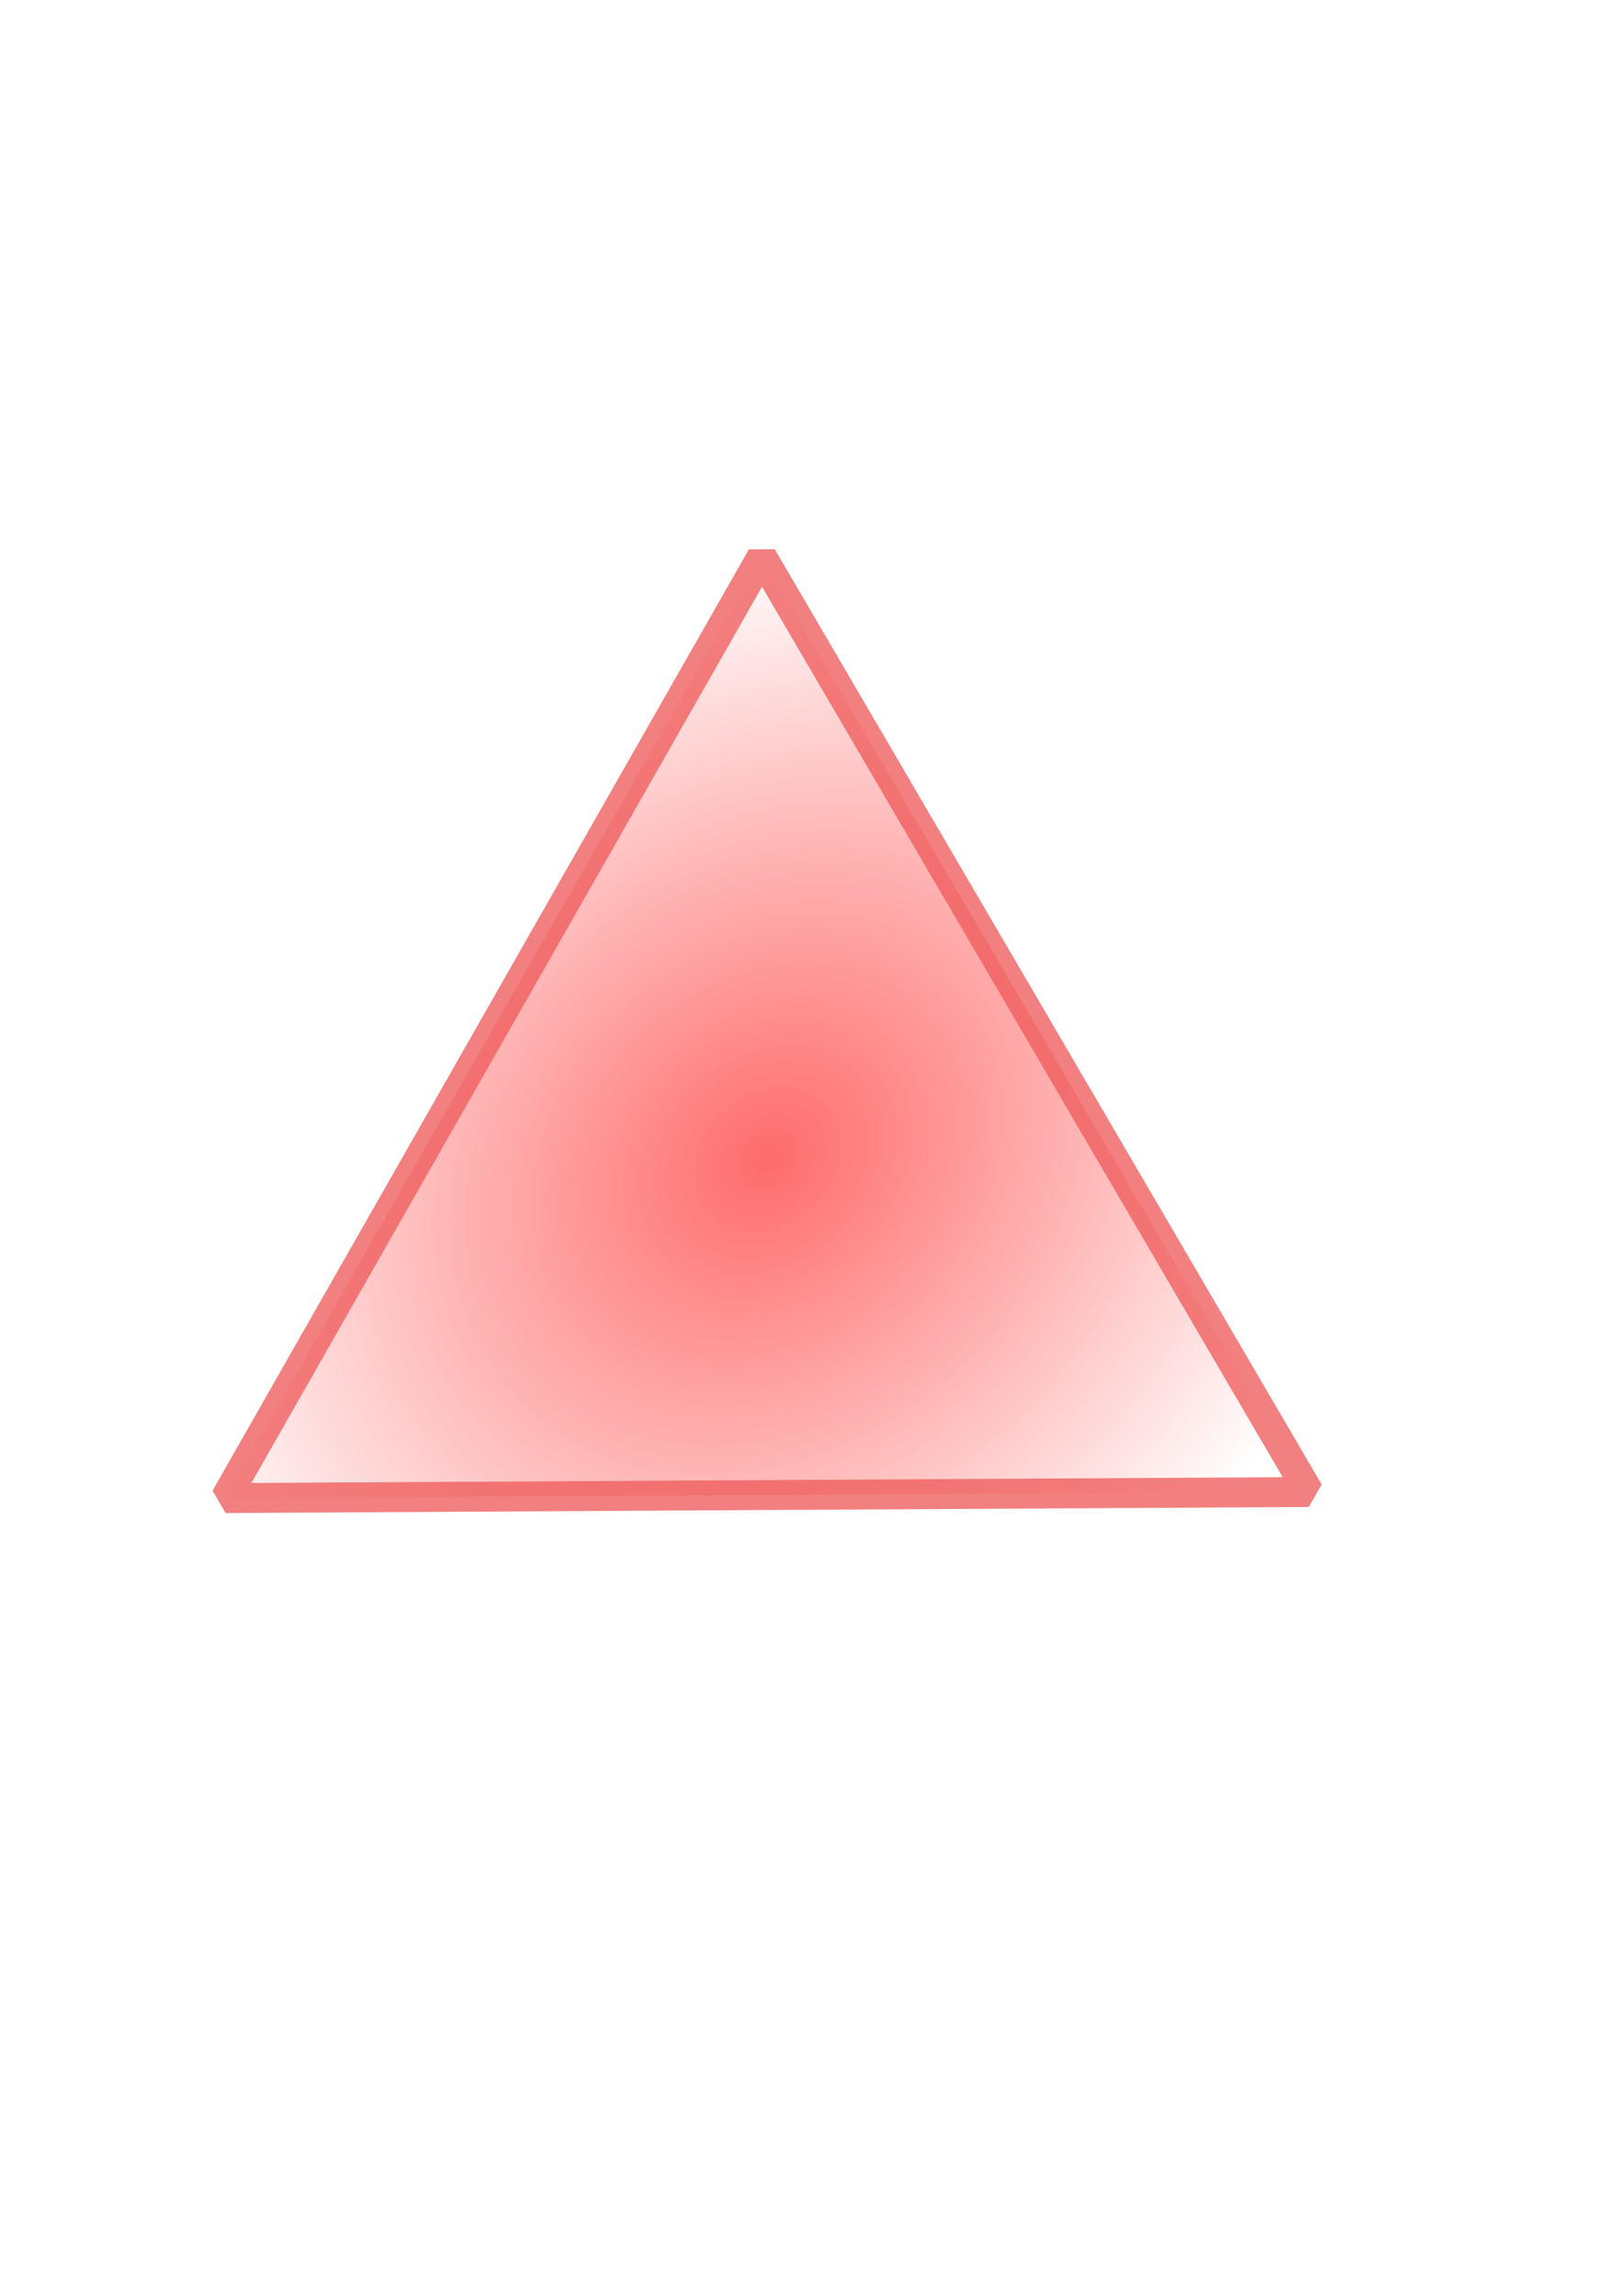 <?xml version="1.0" encoding="UTF-8" standalone="no"?>
<!-- Created with Inkscape (http://www.inkscape.org/) -->
<svg
   xmlns:dc="http://purl.org/dc/elements/1.1/"
   xmlns:cc="http://creativecommons.org/ns#"
   xmlns:rdf="http://www.w3.org/1999/02/22-rdf-syntax-ns#"
   xmlns:svg="http://www.w3.org/2000/svg"
   xmlns="http://www.w3.org/2000/svg"
   xmlns:xlink="http://www.w3.org/1999/xlink"
   xmlns:sodipodi="http://sodipodi.sourceforge.net/DTD/sodipodi-0.dtd"
   xmlns:inkscape="http://www.inkscape.org/namespaces/inkscape"
   width="210mm"
   height="297mm"
   id="svg4476"
   sodipodi:version="0.32"
   inkscape:version="0.46"
   sodipodi:docname="red_triangle.svg"
   inkscape:output_extension="org.inkscape.output.svg.inkscape">
  <defs
     id="defs3">
    <linearGradient
       inkscape:collect="always"
       id="linearGradient5019">
      <stop
         style="stop-color:#ff0000;stop-opacity:1;"
         offset="0"
         id="stop5021" />
      <stop
         style="stop-color:#ff0000;stop-opacity:0;"
         offset="1"
         id="stop5023" />
    </linearGradient>
    <inkscape:perspective
       sodipodi:type="inkscape:persp3d"
       inkscape:vp_x="0 : 526.18109 : 1"
       inkscape:vp_y="0 : 1000 : 0"
       inkscape:vp_z="744.09448 : 526.18109 : 1"
       inkscape:persp3d-origin="372.04724 : 350.78739 : 1"
       id="perspective4482" />
    <radialGradient
       inkscape:collect="always"
       xlink:href="#linearGradient5019"
       id="radialGradient5025"
       cx="229.233"
       cy="409.837"
       fx="229.233"
       fy="409.837"
       r="269.516"
       gradientTransform="matrix(0.915,-0.855,0.703,0.752,-282.527,288.857)"
       gradientUnits="userSpaceOnUse" />
    <filter
       inkscape:collect="always"
       id="filter5059">
      <feGaussianBlur
         inkscape:collect="always"
         stdDeviation="6.215"
         id="feGaussianBlur5061" />
    </filter>
  </defs>
  <sodipodi:namedview
     inkscape:document-units="mm"
     id="base"
     pagecolor="#ffffff"
     bordercolor="#666666"
     borderopacity="1.0"
     inkscape:pageopacity="0.0"
     inkscape:pageshadow="2"
     inkscape:zoom="0.35"
     inkscape:cx="350"
     inkscape:cy="520"
     inkscape:current-layer="layer1"
     showgrid="false"
     inkscape:window-width="881"
     inkscape:window-height="691"
     inkscape:window-x="133"
     inkscape:window-y="204" />
  <g
     inkscape:label="Layer 1"
     inkscape:groupmode="layer"
     id="layer1">
    <path
       sodipodi:type="star"
       style="opacity:0.76;fill:url(#radialGradient5025);fill-opacity:1;fill-rule:evenodd;stroke:#ea2626;stroke-width:14.634;stroke-linecap:butt;stroke-linejoin:bevel;stroke-miterlimit:4;stroke-dasharray:none;stroke-dashoffset:0;stroke-opacity:1;filter:url(#filter5059)"
       id="path4484"
       sodipodi:sides="3"
       sodipodi:cx="214.28571"
       sodipodi:cy="412.36218"
       sodipodi:r1="305.83441"
       sodipodi:r2="152.91721"
       sodipodi:arg1="0.51798737"
       sodipodi:arg2="1.5651849"
       inkscape:flatsided="true"
       inkscape:rounded="0"
       inkscape:randomized="0"
       d="M 480,563.791 L -49.712,566.763 L 212.57,106.533 L 480,563.791 z"
       transform="translate(160,165.714)"
       inkscape:transform-center-y="-48.571429" />
  </g>
</svg>
